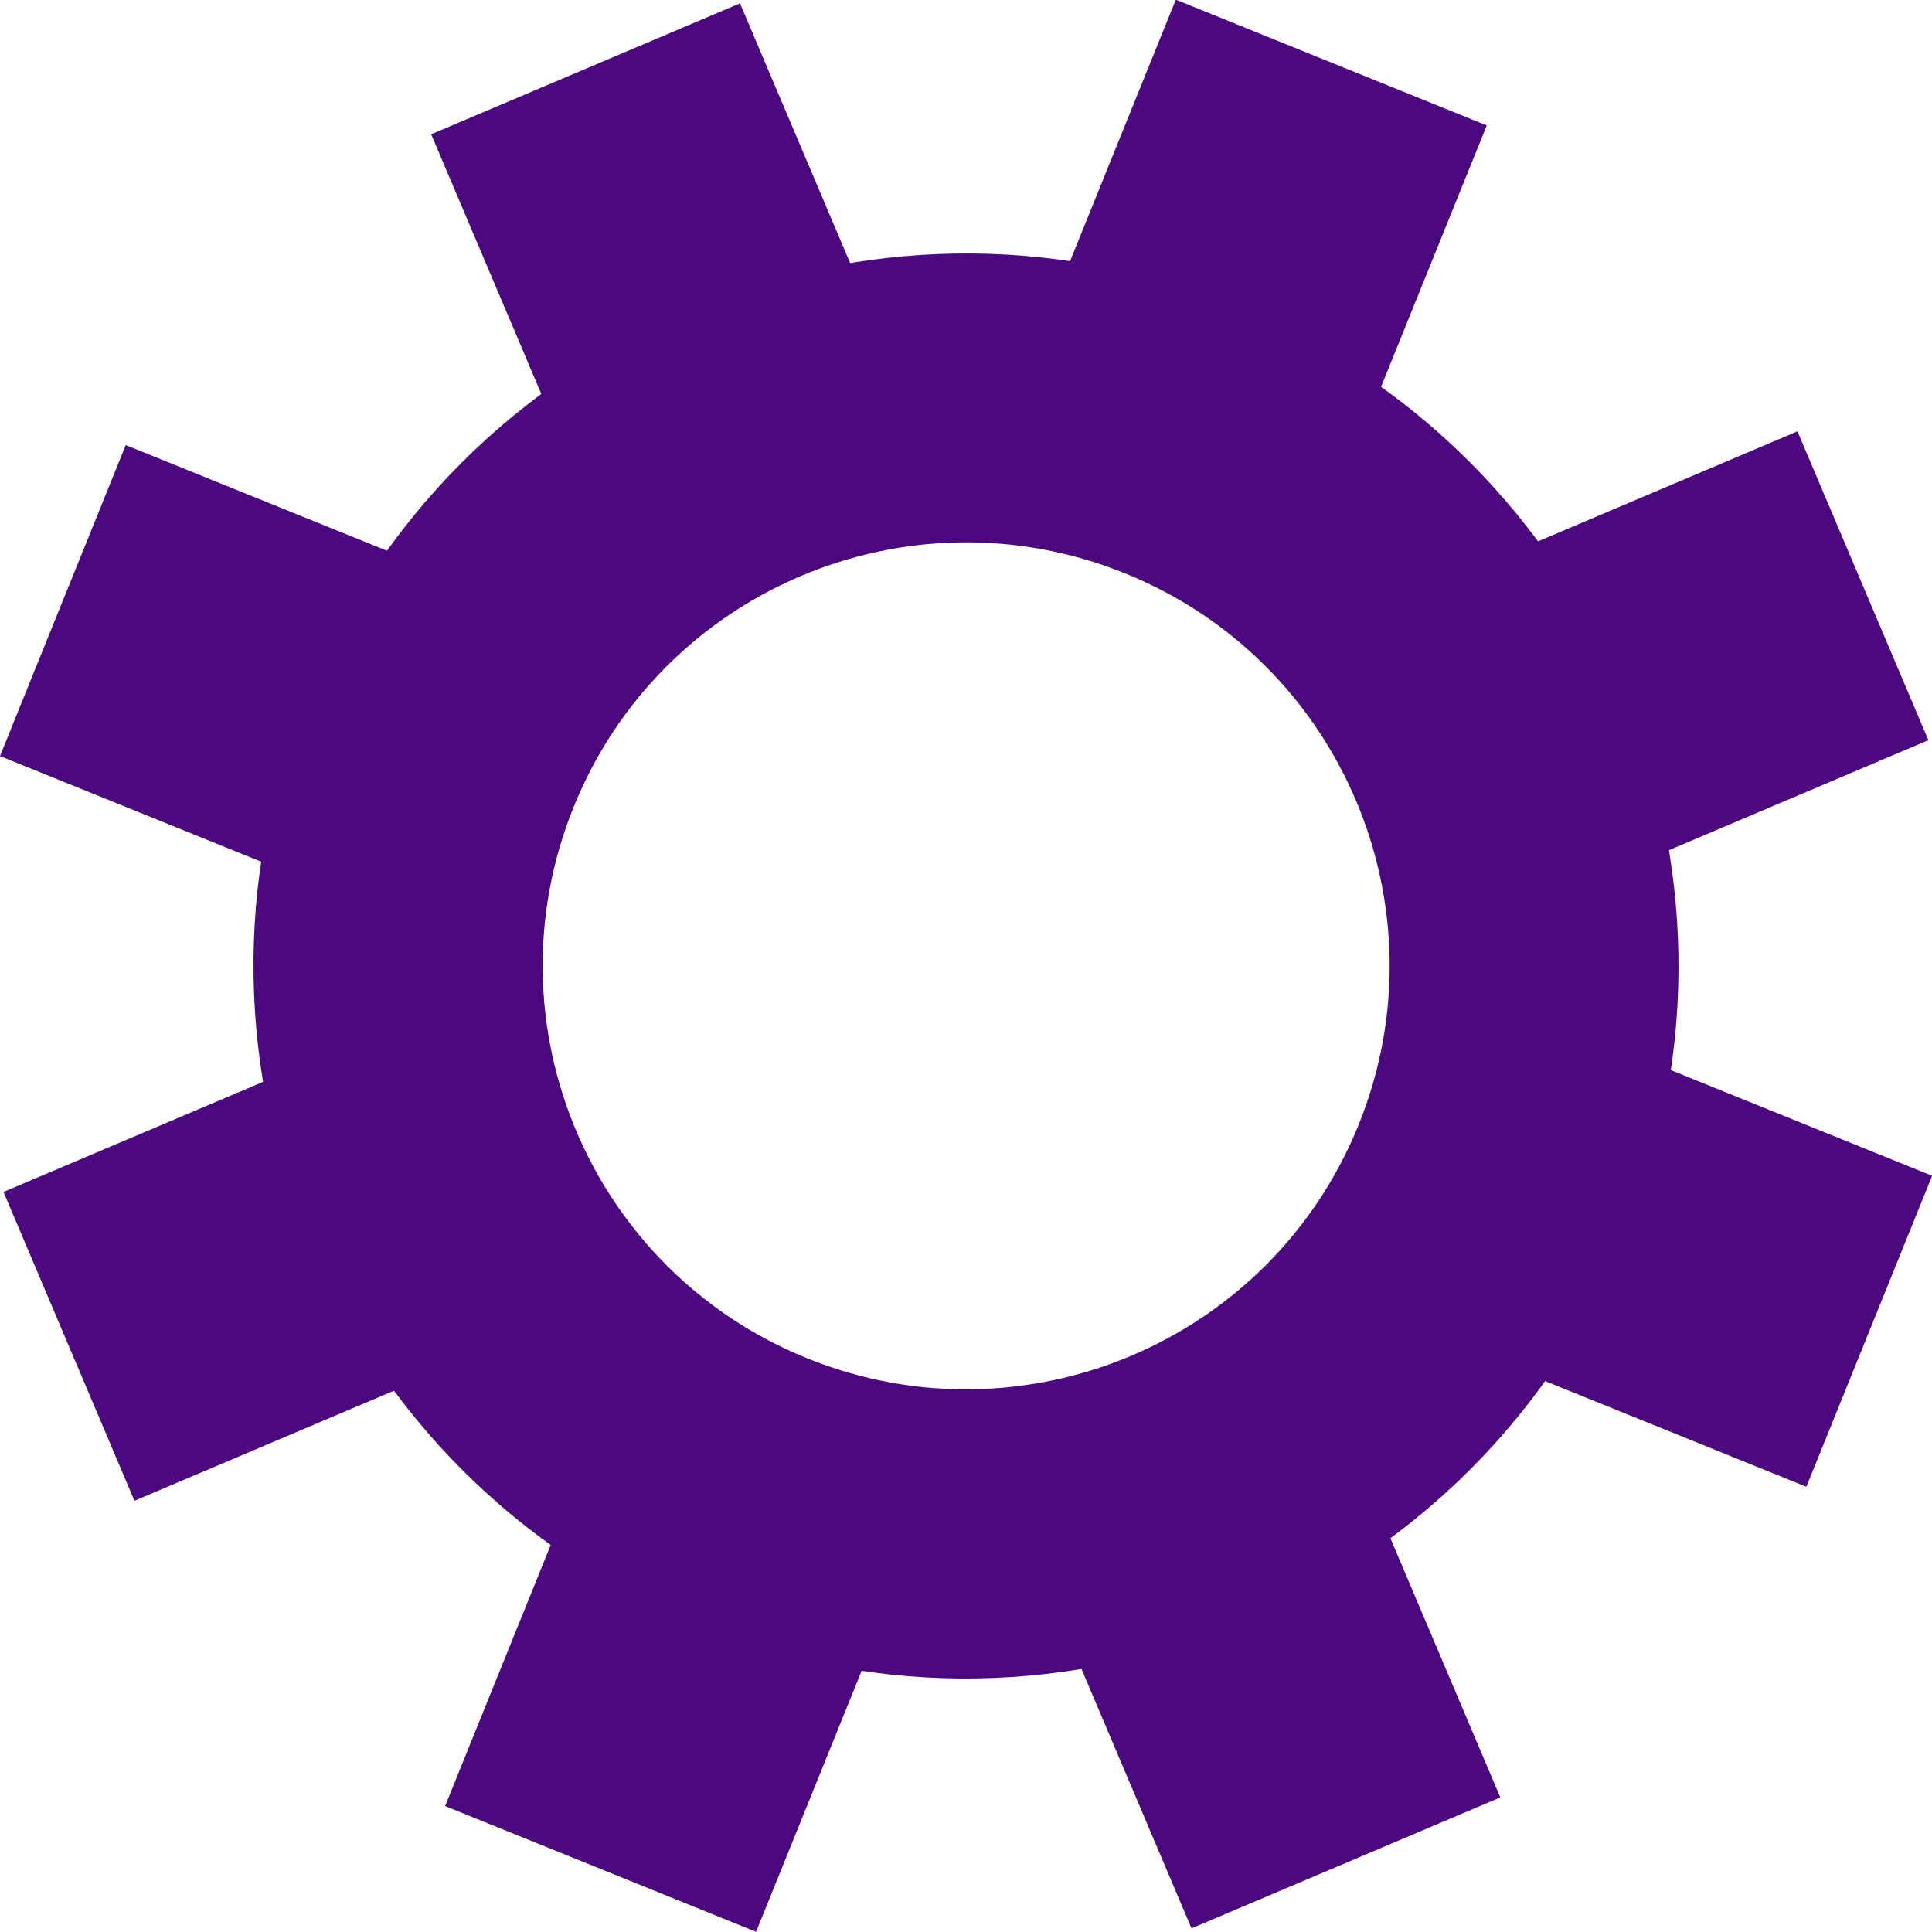 <?xml version="1.0" encoding="UTF-8"?><svg id="Layer_2" xmlns="http://www.w3.org/2000/svg" viewBox="0 0 61.57 61.57"><defs><style>.cls-1{fill:#4c087e;}</style></defs><g id="screw_2"><g><path class="cls-1" d="m39.3,9.74c-11.62-4.7-24.86.91-29.56,12.53-4.7,11.62.91,24.86,12.53,29.56,11.62,4.7,24.86-.91,29.56-12.53,4.7-11.62-.91-24.86-12.53-29.56Zm-13.57,33.55c-6.91-2.79-10.24-10.66-7.45-17.57,2.79-6.91,10.66-10.24,17.57-7.45,6.91,2.79,10.24,10.66,7.45,17.57s-10.66,10.24-17.57,7.45Z"/><g><g id="_Radial_Repeat_"><rect class="cls-1" x="16.58" y="45.25" width="10.69" height="14.85" transform="translate(22.5 109.73) rotate(-157.98)"/></g><g id="_Radial_Repeat_-2"><rect class="cls-1" x="3.69" y="32.57" width="10.69" height="14.85" transform="translate(-24.26 63.94) rotate(-112.98)"/></g><g id="_Radial_Repeat_-3"><rect class="cls-1" x="3.54" y="14.5" width="10.69" height="14.85" transform="translate(-14.77 21.94) rotate(-67.98)"/></g><g id="_Radial_Repeat_-4"><rect class="cls-1" x="16.22" y="1.61" width="10.69" height="14.85" transform="translate(-1.82 9.13) rotate(-22.98)"/></g><g id="_Radial_Repeat_-5"><rect class="cls-1" x="34.29" y="1.46" width="10.69" height="14.85" transform="translate(6.23 -14.22) rotate(22.02)"/></g><g id="_Radial_Repeat_-6"><rect class="cls-1" x="47.18" y="14.14" width="10.69" height="14.85" transform="translate(51.88 -35.21) rotate(67.02)"/></g><g id="_Radial_Repeat_-7"><rect class="cls-1" x="47.33" y="32.21" width="10.69" height="14.85" transform="translate(109.18 5.67) rotate(112.02)"/></g><g id="_Radial_Repeat_-8"><rect class="cls-1" x="34.66" y="45.1" width="10.69" height="14.85" transform="translate(97.33 85.27) rotate(157.02)"/></g></g></g></g></svg>